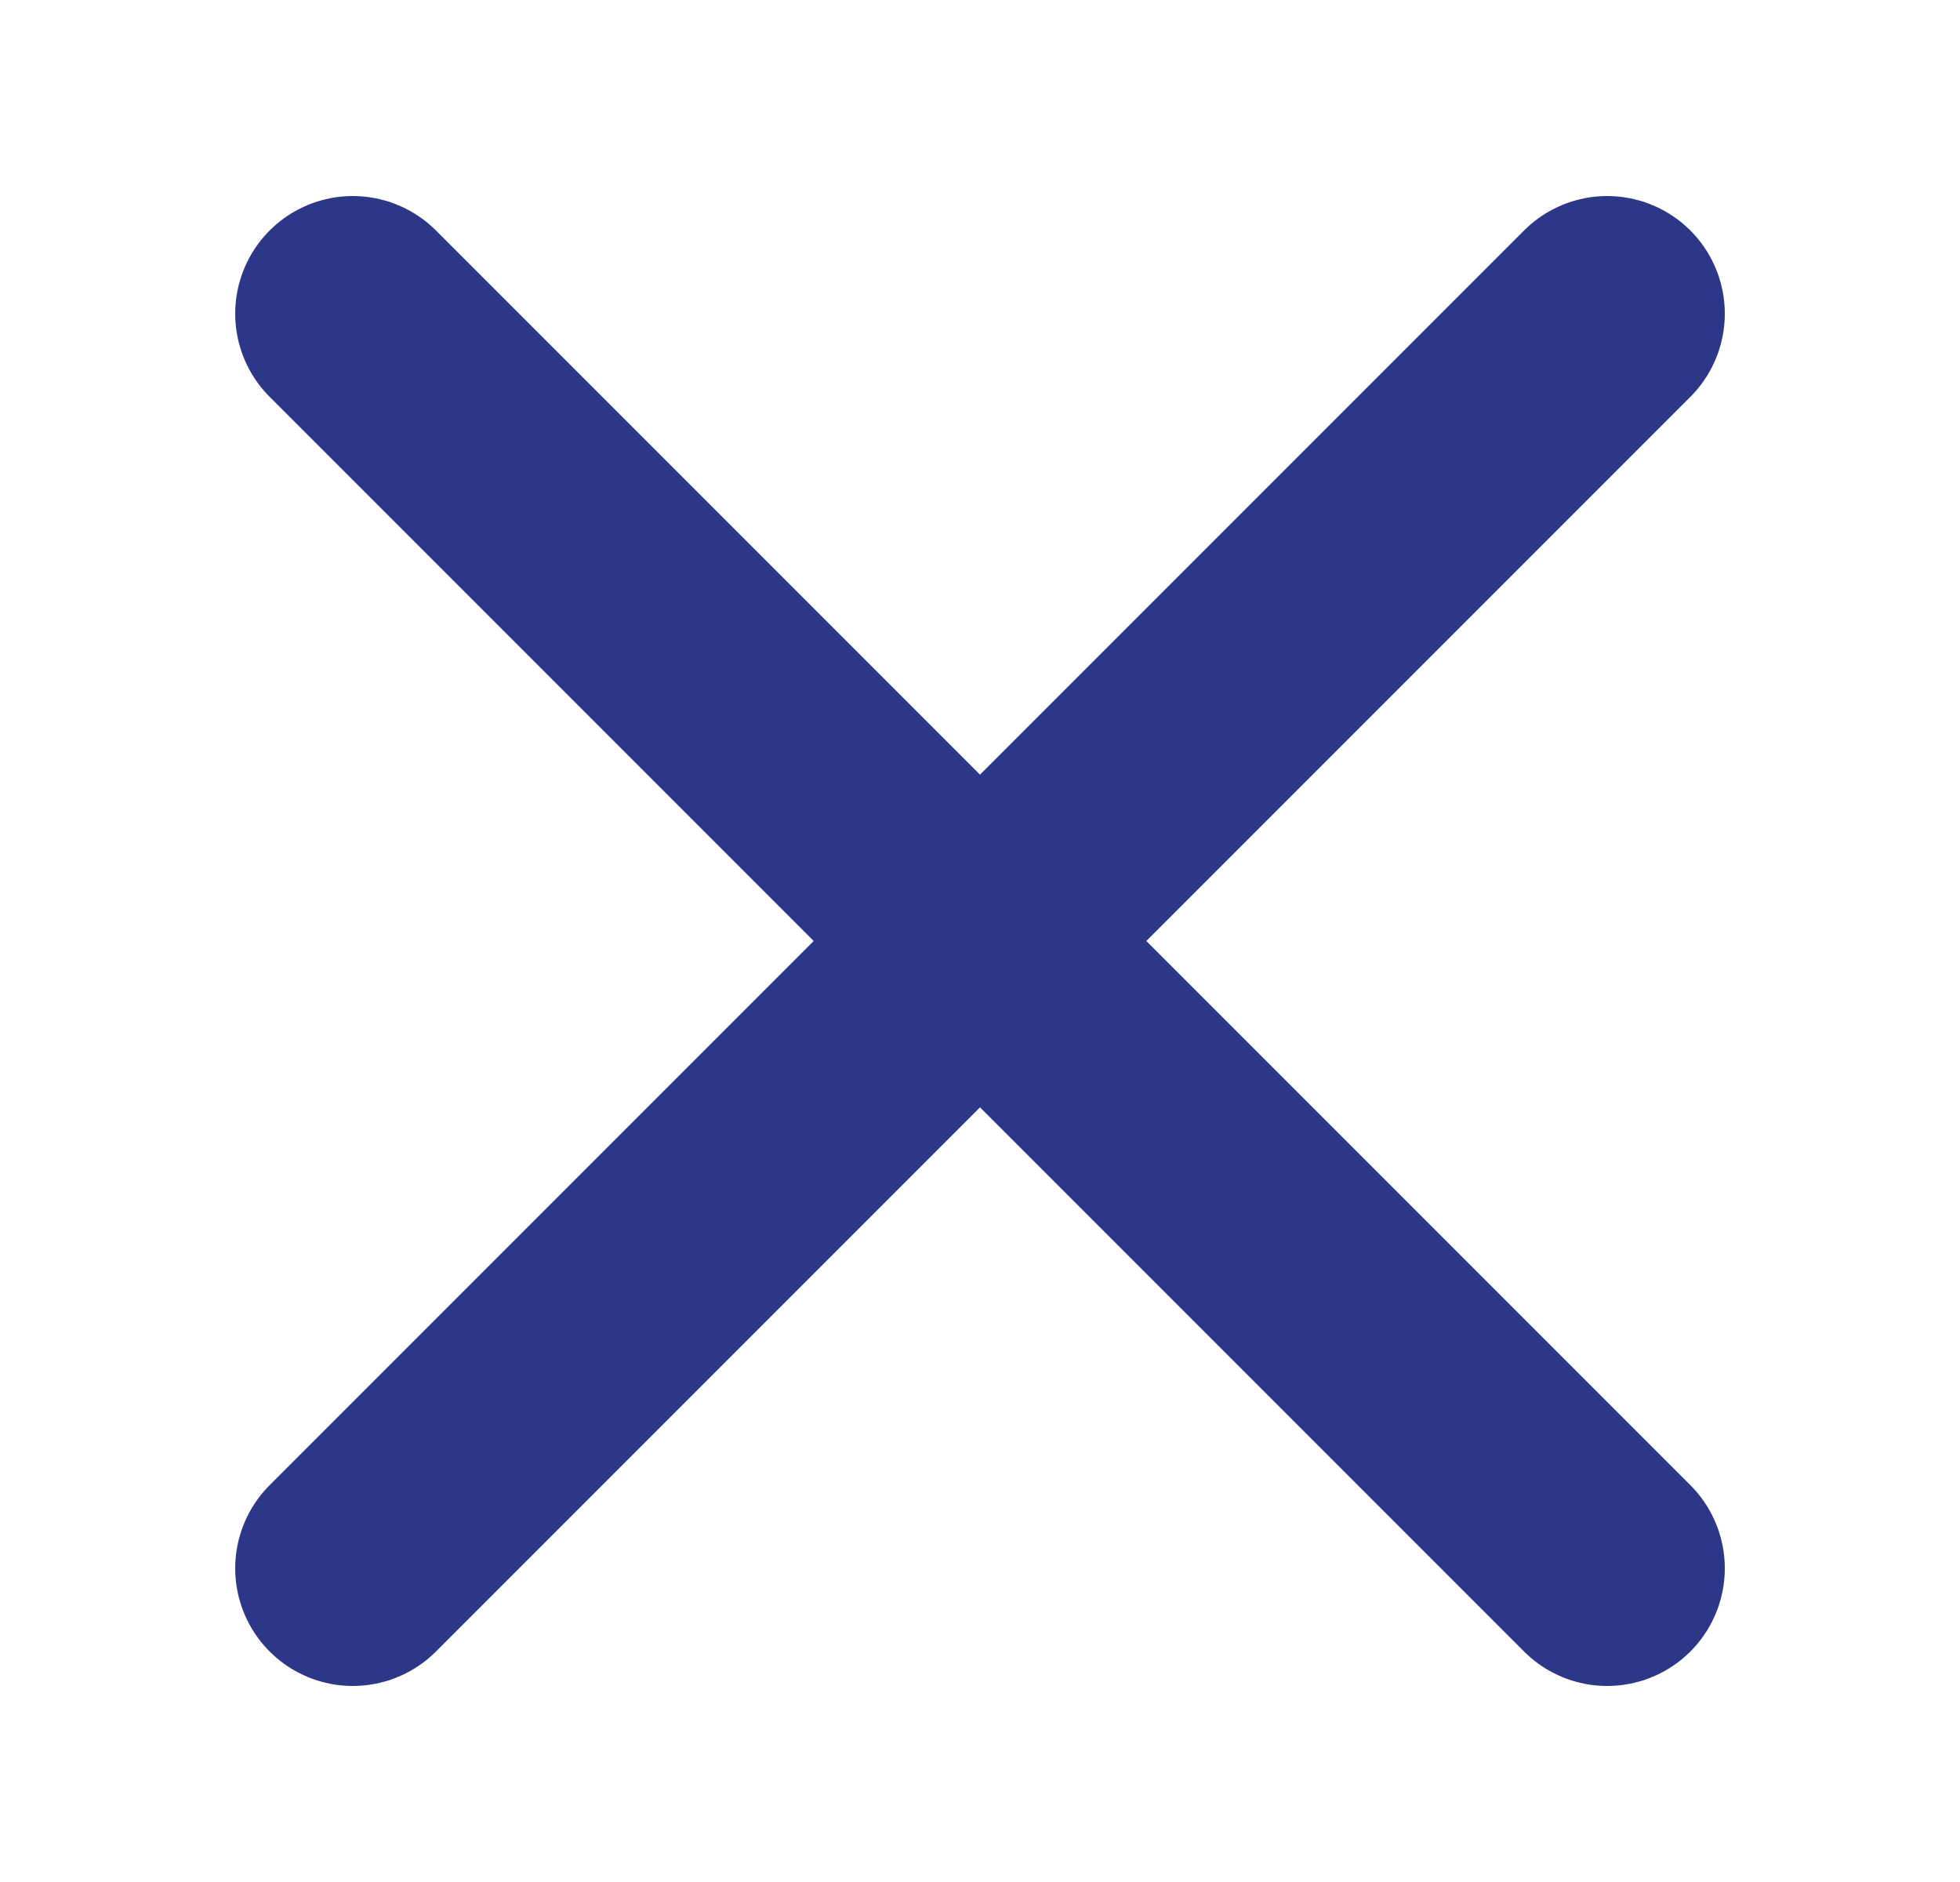 <svg width="25" height="24" viewBox="0 0 25 24" fill="none" xmlns="http://www.w3.org/2000/svg">
<path d="M20.5 4L4.5 20M4.5 4L20.5 20" stroke="#2D3788" stroke-width="3" stroke-linecap="round"/>
</svg>
